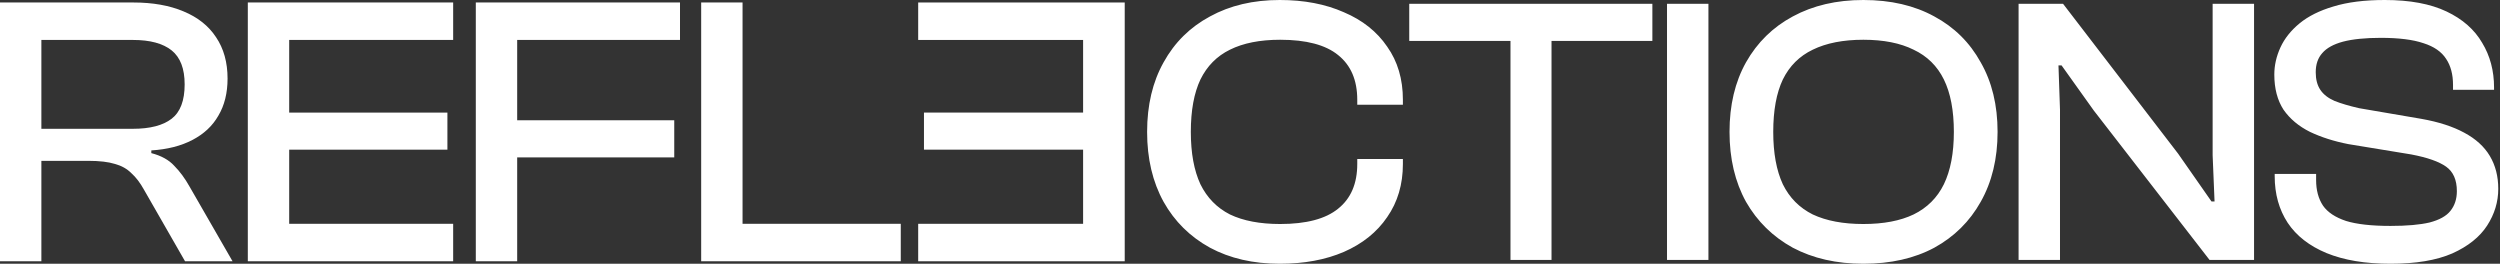 <svg width="1308" height="138" viewBox="0 0 1308 138" fill="none" xmlns="http://www.w3.org/2000/svg">
<rect x="0" y="0" width="1308" height="138" fill="#333333" stroke="none"/>
<g style="mix-blend-mode:difference">
<path d="M21.647 136.698H0V1.302H69.752C79.908 1.302 88.66 2.851 96.01 5.95C103.493 9.049 109.172 13.562 113.047 19.49C117.056 25.417 119.06 32.625 119.06 41.112C119.06 48.657 117.456 55.124 114.249 60.513C111.176 65.901 106.633 70.145 100.62 73.244C94.74 76.343 87.591 78.161 79.173 78.7V80.115C84.384 81.462 88.393 83.685 91.199 86.784C94.139 89.747 96.811 93.385 99.217 97.696L121.666 136.698H96.811L75.365 99.313C73.36 95.675 71.155 92.779 68.75 90.623C66.478 88.333 63.606 86.716 60.131 85.773C56.657 84.695 52.047 84.156 46.301 84.156H21.647V136.698ZM21.647 20.904V67.383H69.552C78.505 67.383 85.253 65.632 89.796 62.129C94.339 58.626 96.611 52.631 96.611 44.144C96.611 35.926 94.339 29.998 89.796 26.36C85.253 22.723 78.505 20.904 69.552 20.904H21.647ZM151.305 136.698H129.658V1.302H151.305V136.698ZM237.093 136.698H136.273V117.096H237.093V136.698ZM234.086 78.296H136.273V58.896H234.086V78.296ZM237.093 20.904H136.273V1.302H237.093V20.904ZM270.589 136.698H248.941V1.302H270.589V136.698ZM352.768 82.338H255.556V62.938H352.768V82.338ZM355.775 20.904H255.556V1.302H355.775V20.904ZM388.502 136.698H366.855V1.302H388.502V136.698ZM471.283 136.698H373.269V117.096H471.283V136.698Z" fill="white"/>
<path d="M669.59 138C655.679 138 643.507 135.2 633.074 129.6C622.641 123.867 614.548 115.867 608.797 105.6C603.046 95.2 600.17 83 600.17 69C600.17 55 603.046 42.867 608.797 32.6C614.548 22.2 622.641 14.2 633.074 8.6C643.507 2.867 655.679 0 669.59 0C682.298 0 693.466 2.133 703.096 6.4C712.86 10.533 720.419 16.533 725.768 24.4C731.253 32.133 733.994 41.4 733.994 52.2V54.8H710.119V52.2C710.119 41.933 706.776 34.133 700.087 28.8C693.534 23.467 683.434 20.8 669.791 20.8C659.225 20.8 650.462 22.533 643.507 26C636.686 29.333 631.537 34.533 628.058 41.6C624.715 48.667 623.042 57.8 623.042 69C623.042 80.067 624.715 89.2 628.058 96.4C631.537 103.467 636.686 108.733 643.507 112.2C650.462 115.533 659.225 117.2 669.791 117.2C683.434 117.2 693.534 114.533 700.087 109.2C706.776 103.867 710.119 96.067 710.119 85.8V83.2H733.994V85.8C733.994 96.467 731.253 105.733 725.768 113.6C720.419 121.467 712.86 127.533 703.096 131.8C693.466 135.933 682.298 138 669.59 138ZM811.754 136H790.286V2H811.754V136ZM864.521 21.4H737.317V2H864.521V21.4ZM893.85 136H872.181V2H893.85V136ZM974.91 138C960.865 138 948.559 135.2 937.993 129.6C927.559 123.867 919.399 115.867 913.515 105.6C907.762 95.2 904.887 83 904.887 69C904.887 55 907.762 42.867 913.515 32.6C919.399 22.2 927.559 14.2 937.993 8.6C948.559 2.867 960.865 0 974.91 0C989.22 0 1001.59 2.867 1012.03 8.6C1022.46 14.2 1030.55 22.2 1036.3 32.6C1042.19 42.867 1045.13 55 1045.13 69C1045.13 83 1042.19 95.2 1036.3 105.6C1030.55 115.867 1022.46 123.867 1012.03 129.6C1001.59 135.2 989.22 138 974.91 138ZM974.91 117.2C985.476 117.2 994.236 115.533 1001.19 112.2C1008.28 108.733 1013.57 103.467 1017.04 96.4C1020.52 89.2 1022.26 80.067 1022.26 69C1022.26 57.8 1020.52 48.667 1017.04 41.6C1013.57 34.533 1008.28 29.333 1001.19 26C994.236 22.533 985.476 20.8 974.91 20.8C964.341 20.8 955.513 22.533 948.426 26C941.469 29.333 936.252 34.533 932.776 41.6C929.431 48.667 927.76 57.8 927.76 69C927.76 80.067 929.431 89.2 932.776 96.4C936.252 103.467 941.469 108.733 948.426 112.2C955.513 115.533 964.341 117.2 974.91 117.2ZM1077.79 136H1056.12V2H1079.4L1139.59 80.4L1157.05 105.4H1158.65L1157.65 81.2V2H1179.32V136H1156.04L1095.45 57.8L1078.6 34.2H1076.99L1077.79 57.4V136ZM1250.72 138C1237.47 138 1226.31 136.133 1217.21 132.4C1208.25 128.667 1201.49 123.4 1196.94 116.6C1192.4 109.667 1190.12 101.533 1190.12 92.2V91H1211.79V94.2C1211.79 99.533 1213 104 1215.4 107.6C1217.81 111.067 1221.82 113.733 1227.44 115.6C1233.06 117.333 1240.82 118.2 1250.72 118.2C1259.28 118.2 1266.1 117.6 1271.18 116.4C1276.26 115.067 1279.88 113.067 1282.01 110.4C1284.29 107.6 1285.43 104.133 1285.43 100C1285.43 94.133 1283.55 89.867 1279.81 87.2C1276.06 84.533 1269.98 82.4 1261.55 80.8L1228.65 75.4C1221.15 73.933 1214.47 71.8 1208.58 69C1202.7 66.067 1198.08 62.2 1194.74 57.4C1191.53 52.467 1189.92 46.333 1189.92 39C1189.92 34.2 1190.99 29.467 1193.13 24.8C1195.27 20.133 1198.62 15.933 1203.16 12.2C1207.71 8.467 1213.6 5.533 1220.82 3.4C1228.18 1.133 1237.14 0 1247.71 0C1260.81 0 1271.58 2 1280.01 6C1288.44 10 1294.65 15.467 1298.67 22.4C1302.81 29.2 1304.89 37 1304.89 45.8V47H1283.42V44.4C1283.42 38.933 1282.22 34.4 1279.81 30.8C1277.4 27.067 1273.46 24.333 1267.97 22.6C1262.49 20.733 1255.06 19.8 1245.7 19.8C1237.54 19.8 1230.92 20.467 1225.84 21.8C1220.89 23.133 1217.28 25.133 1215 27.8C1212.73 30.333 1211.59 33.667 1211.59 37.8C1211.59 41.533 1212.39 44.6 1214 47C1215.6 49.4 1218.08 51.333 1221.42 52.8C1224.77 54.133 1229.05 55.4 1234.26 56.6L1266.97 62.2C1275.93 63.8 1283.35 66.2 1289.24 69.4C1295.26 72.6 1299.74 76.667 1302.68 81.6C1305.62 86.533 1307.09 92.267 1307.09 98.8C1307.09 105.6 1305.16 112 1301.28 118C1297.4 124 1291.31 128.867 1283.02 132.6C1274.72 136.2 1263.96 138 1250.72 138Z" fill="white"/>
<path d="M566.68 136.698H588.453V1.302H566.68V136.698ZM480.396 136.698H581.8V117.096H480.396V136.698ZM483.42 78.296H581.8V58.896H483.42V78.296ZM480.396 20.904H581.8V1.302H480.396V20.904Z" fill="white"/>
</g>
</svg>
